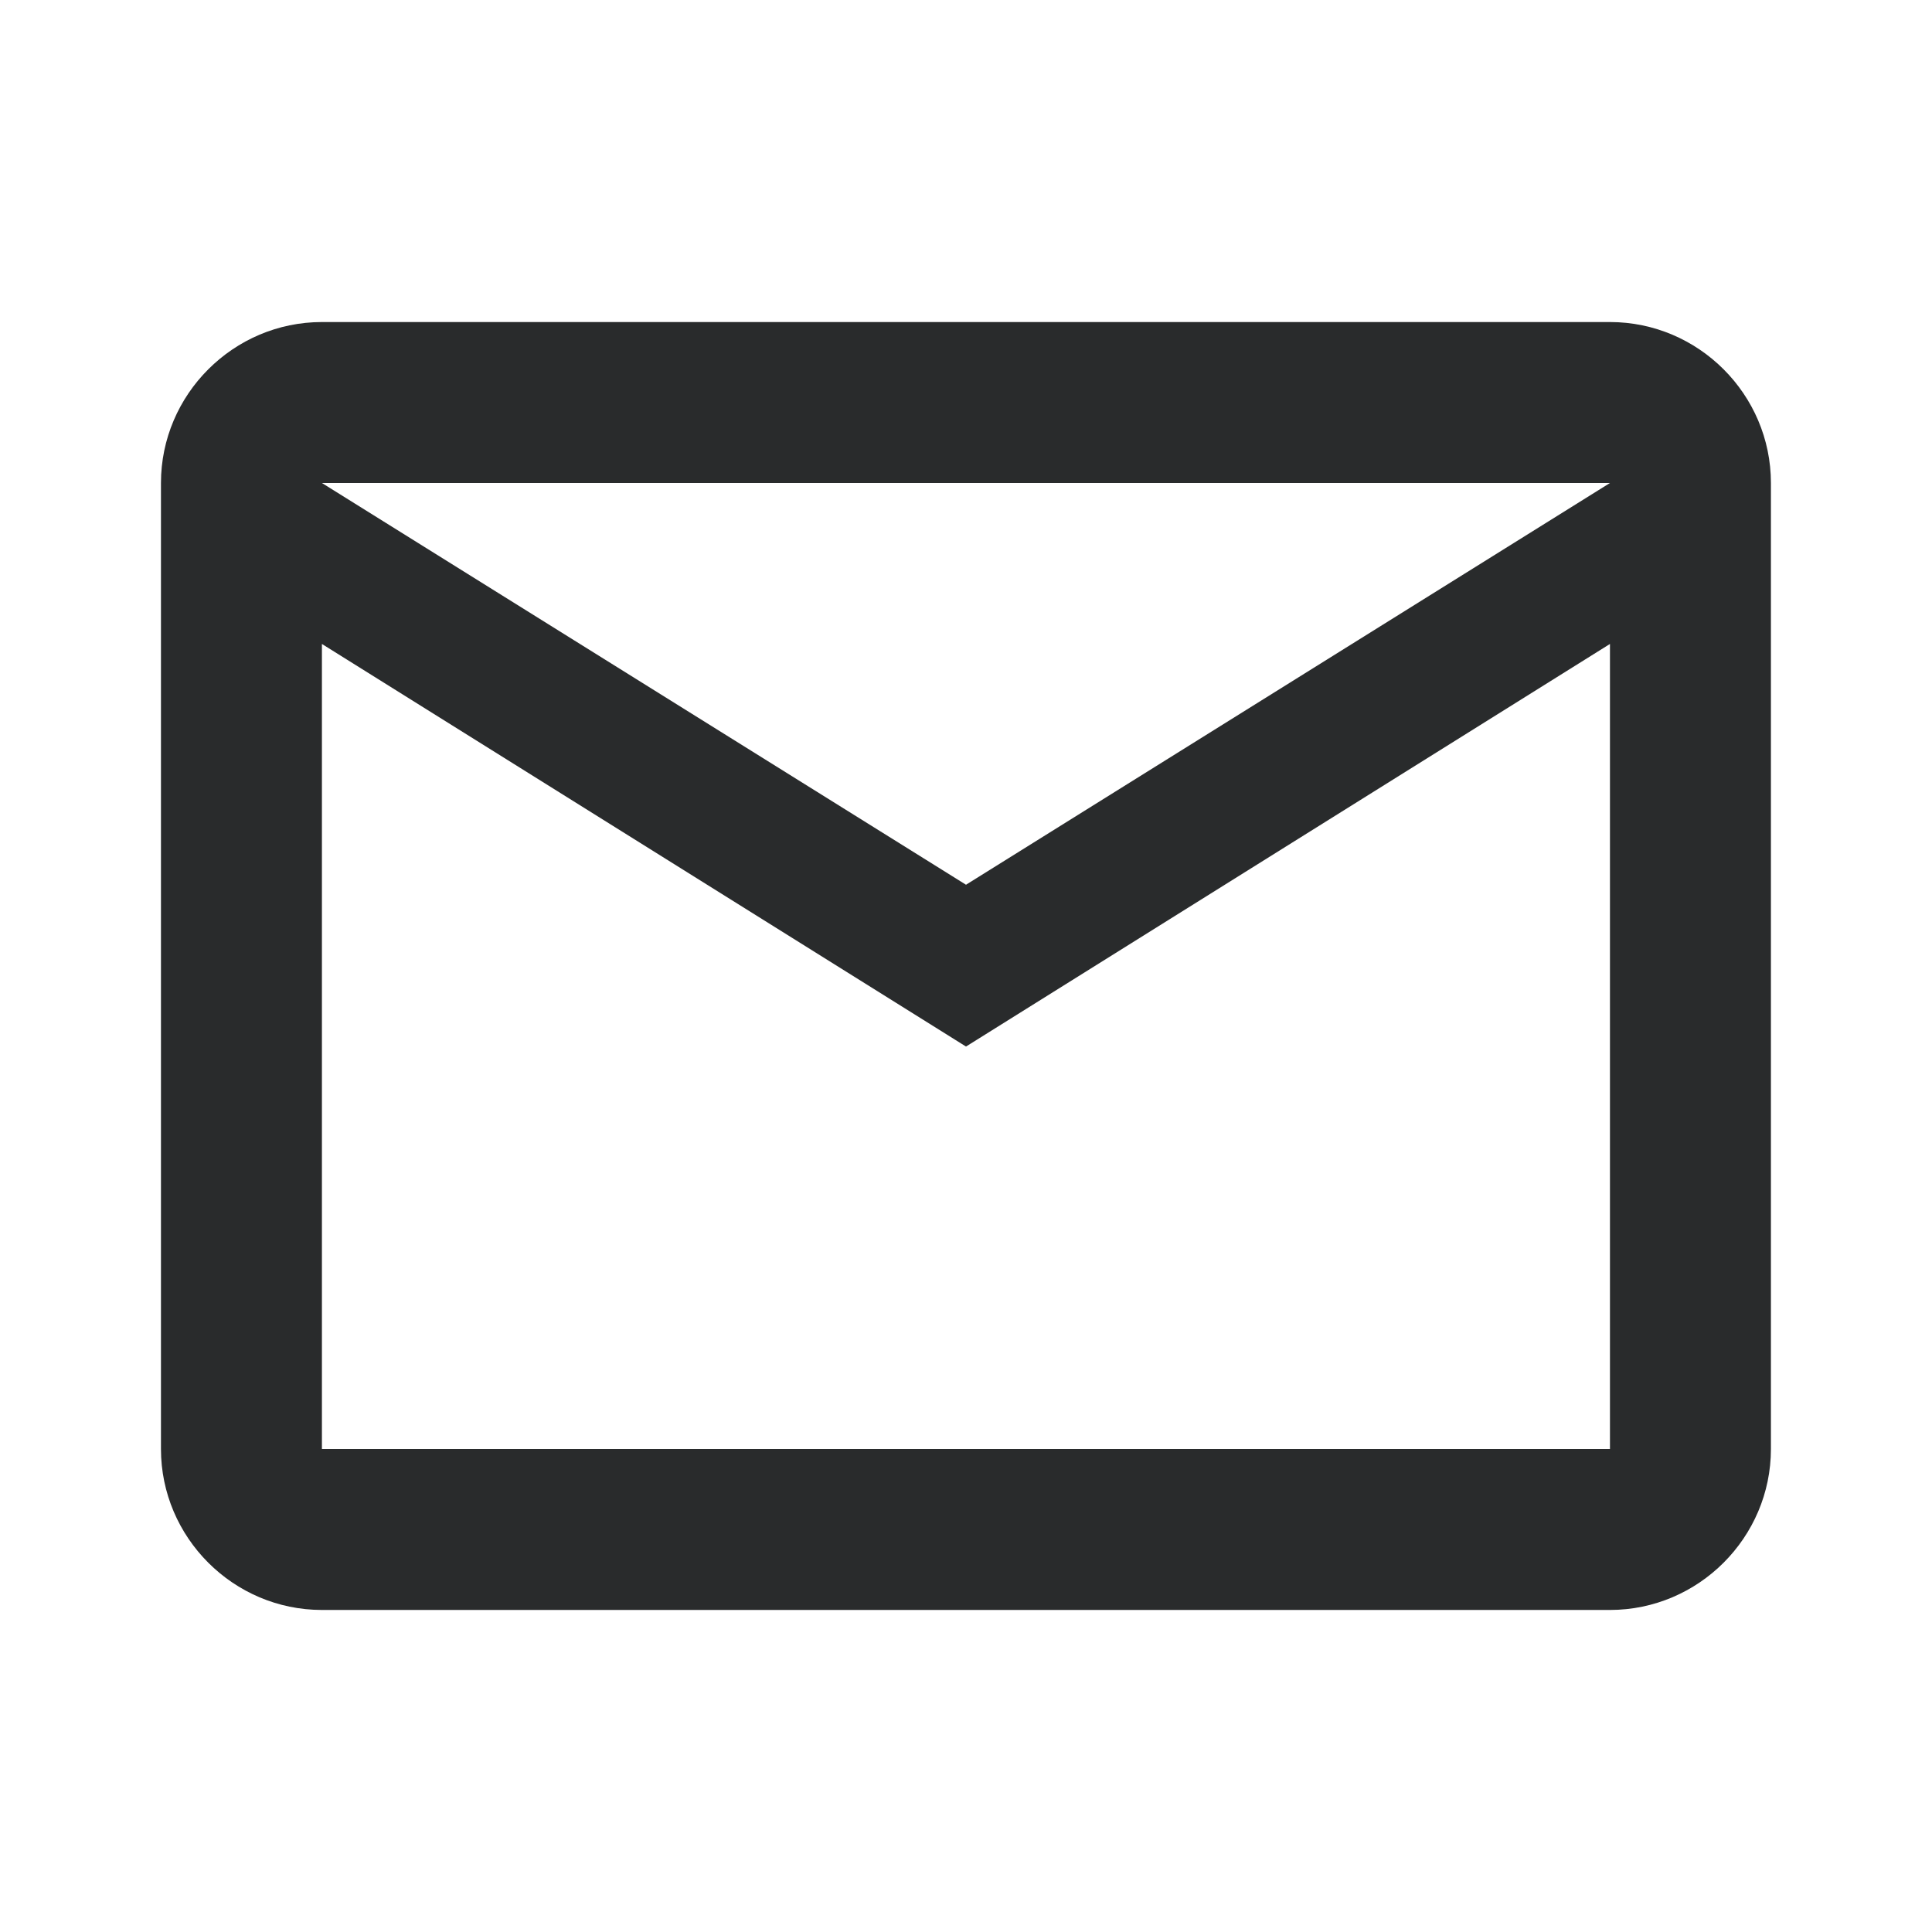<svg width="16" height="16" viewBox="0 0 16 16" fill="none" xmlns="http://www.w3.org/2000/svg">
<path fill-rule="evenodd" clip-rule="evenodd" d="M14.666 4C14.666 3.267 14.066 2.667 13.333 2.667H2.666C1.933 2.667 1.333 3.267 1.333 4V12C1.333 12.733 1.933 13.333 2.666 13.333H13.333C14.066 13.333 14.666 12.733 14.666 12V4ZM13.333 4L8 7.327L2.666 4H13.333ZM8 8.667L2.666 5.333V12H13.333V5.333L8 8.667Z" fill="#292B2C"/>
</svg>
